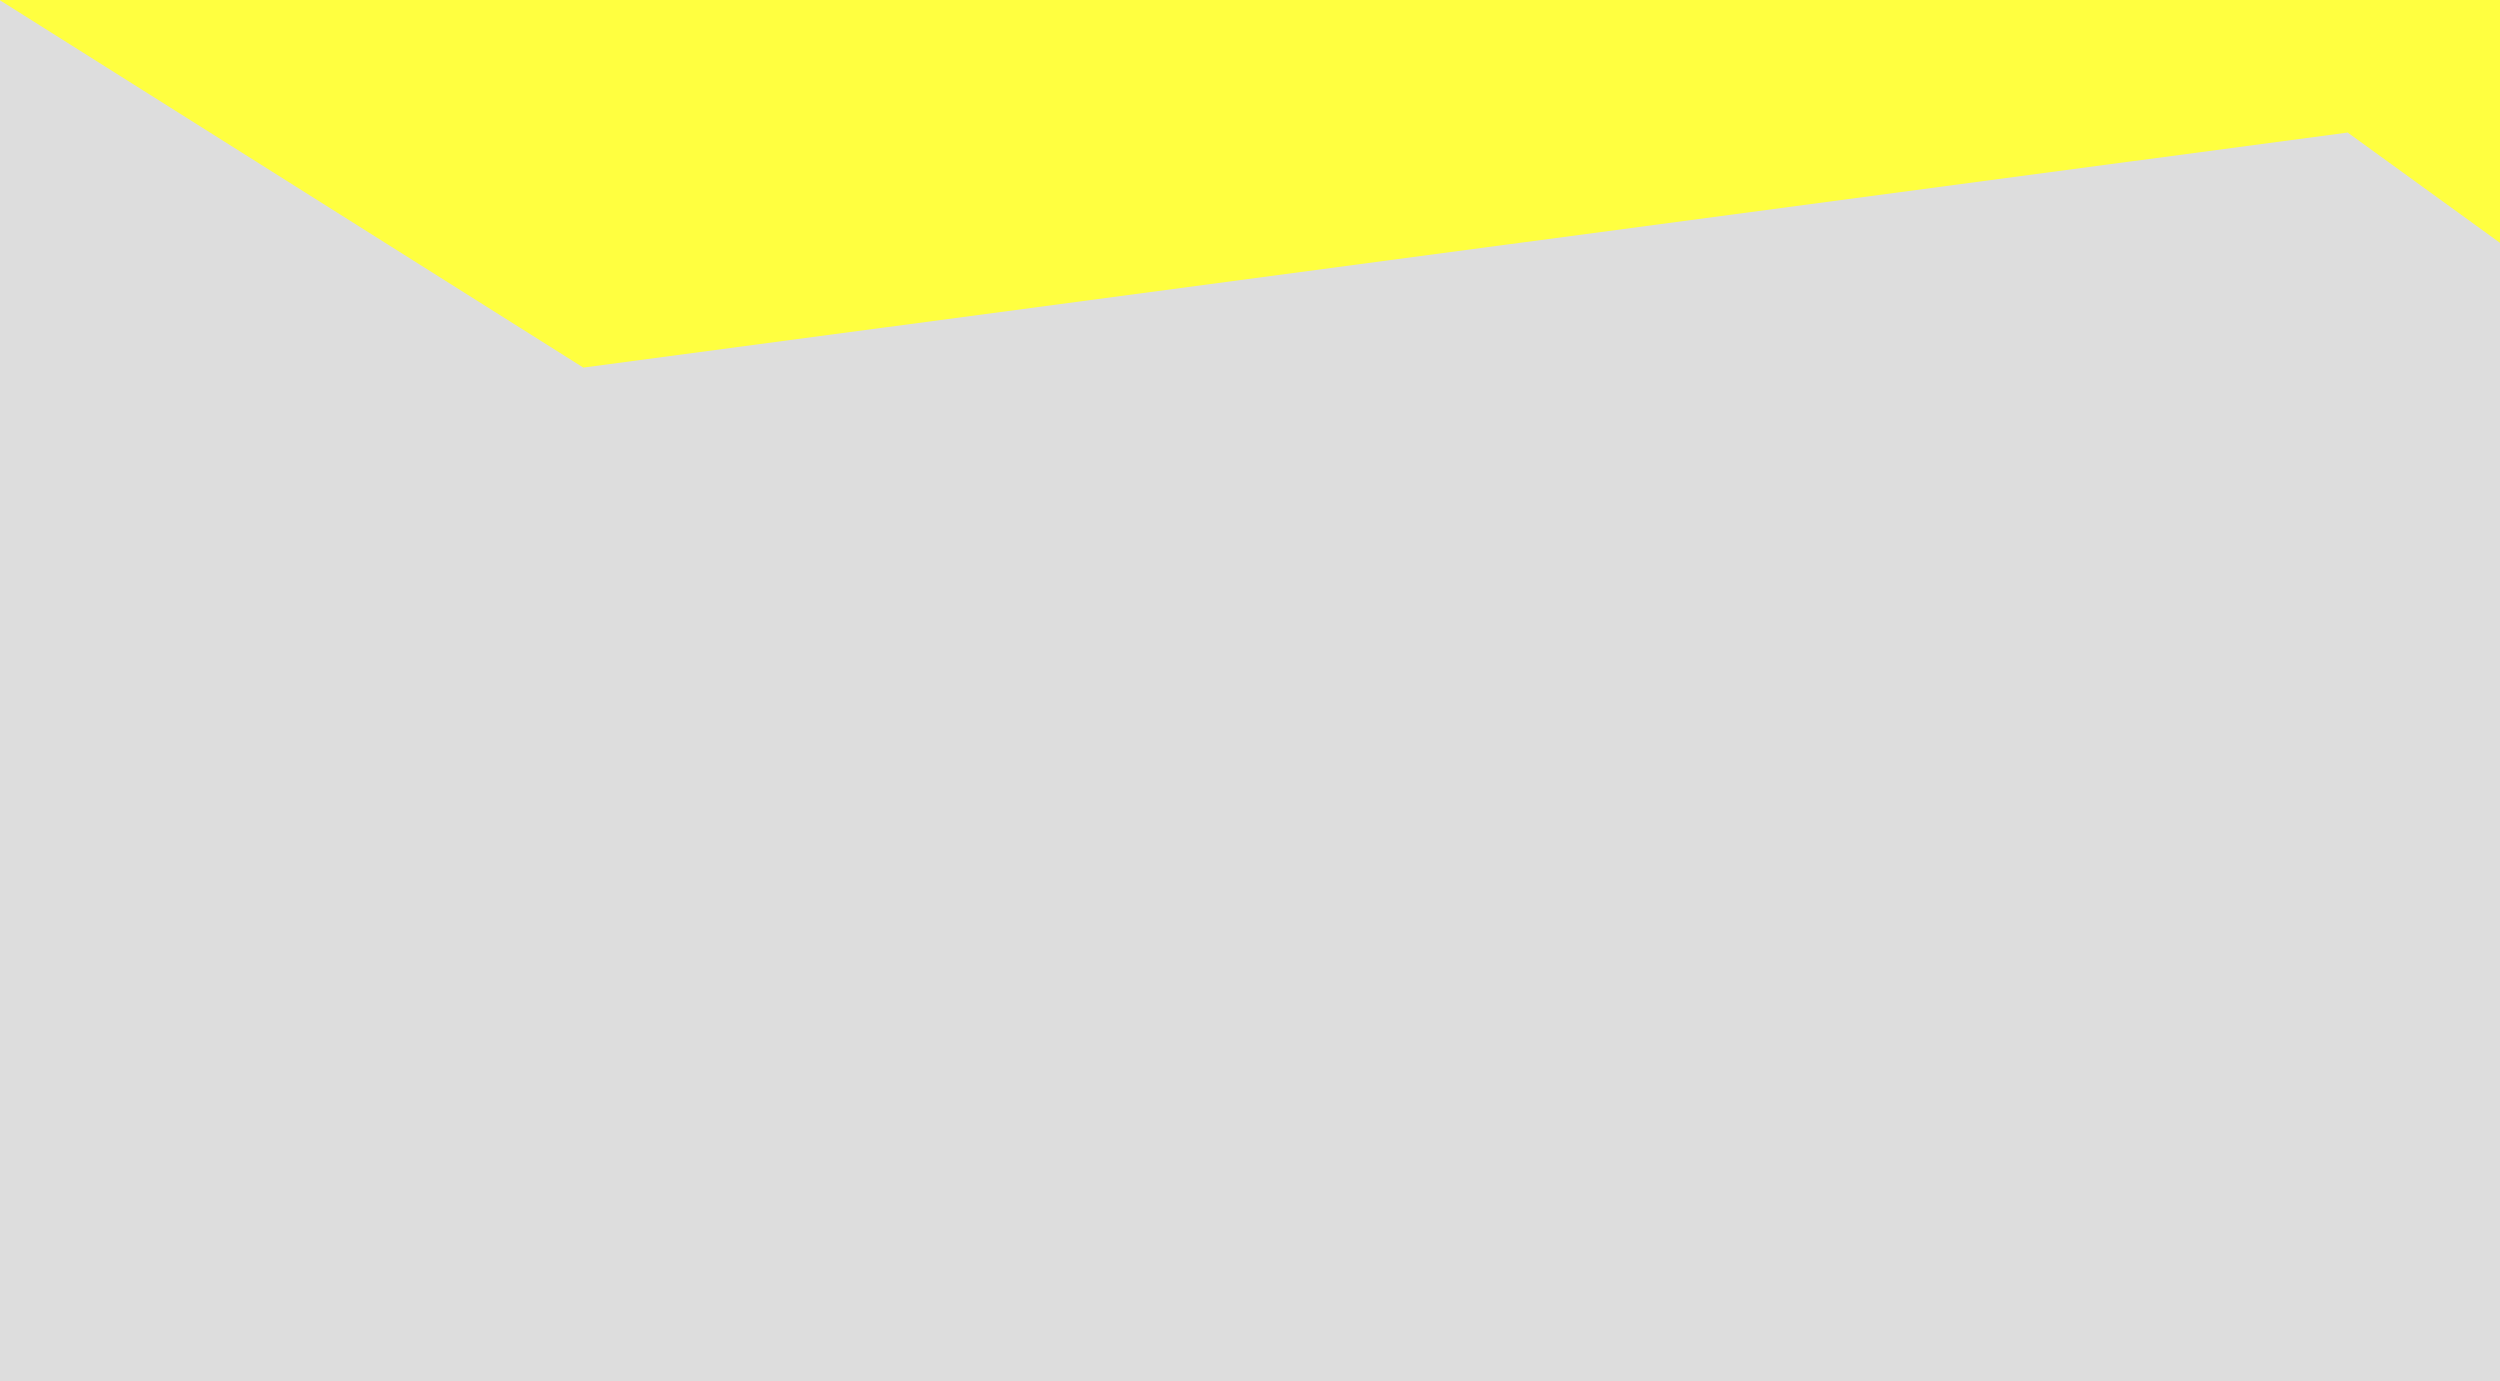 <svg xmlns="http://www.w3.org/2000/svg" width="1200" height="663" viewBox="0 0 1200 663">
  <g id="scene-footer-bg" transform="translate(0 -5998)">
    <rect id="Rectangle_209" data-name="Rectangle 209" width="1200" height="663" transform="translate(0 5998)" fill="#ffff40"/>
    <path id="vak_7" data-name="vak 7" d="M0,0V662.8H1200V116.426l-73.125-52.951L280,176.3Z" transform="translate(0 5998.143)" fill="#ddd"/>
  </g>
</svg>
